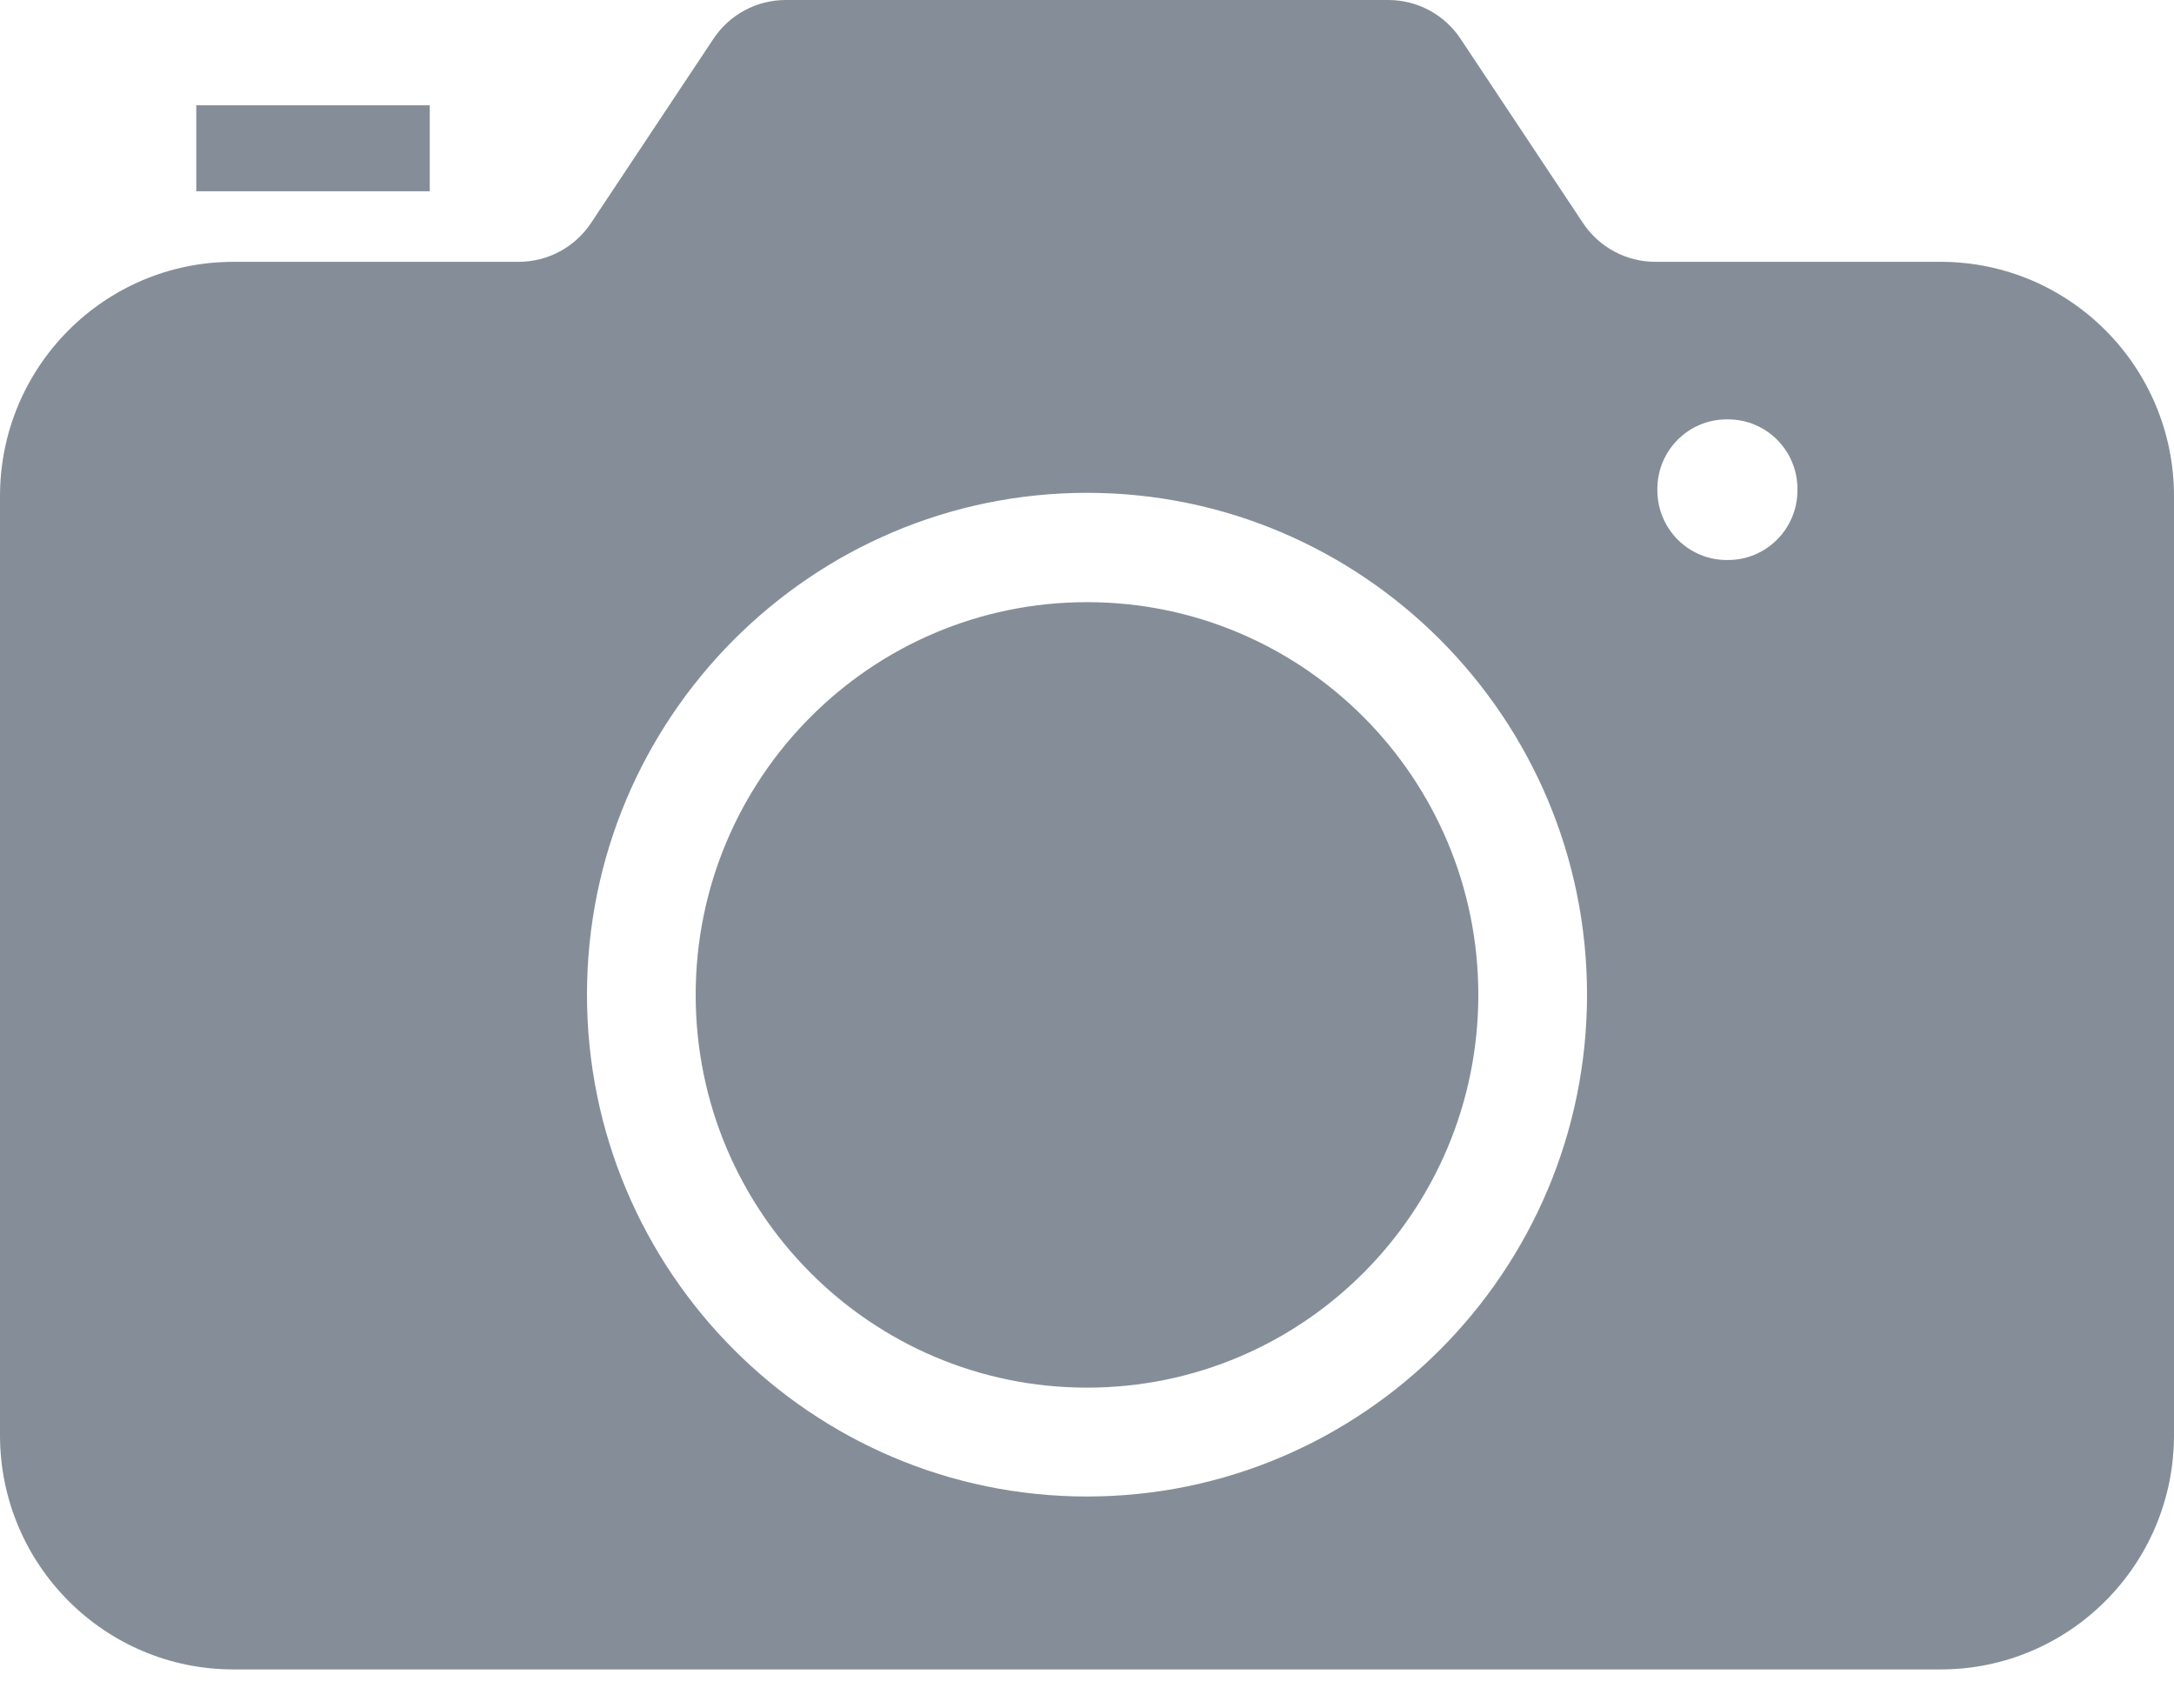 <svg width="28" height="22" viewBox="0 0 28 22" fill="none" xmlns="http://www.w3.org/2000/svg">
<path fill-rule="evenodd" clip-rule="evenodd" d="M2.528 2.463H5.535V1.356H2.528V2.463ZM14 7.755C11.217 7.755 8.96 10.02 8.96 12.813C8.96 15.607 11.217 17.871 14 17.871C16.784 17.871 19.04 15.607 19.04 12.813C19.04 10.02 16.784 7.755 14 7.755ZM23.15 6.315C23.15 6.81 22.75 7.212 22.257 7.212H22.239C21.746 7.212 21.346 6.81 21.346 6.315V6.297C21.346 5.802 21.746 5.401 22.239 5.401H22.257C22.75 5.401 23.15 5.802 23.15 6.297V6.315ZM14 19.273C10.449 19.273 7.56 16.374 7.56 12.81C7.56 9.246 10.449 6.347 14 6.347C17.551 6.347 20.44 9.246 20.44 12.81C20.44 16.374 17.551 19.273 14 19.273ZM24.994 3.372H21.32C20.945 3.372 20.595 3.184 20.388 2.872L18.812 0.501C18.605 0.188 18.255 0 17.88 0H10.12C9.745 0 9.395 0.188 9.188 0.501L7.612 2.872C7.405 3.184 7.055 3.372 6.68 3.372H3.006C1.346 3.372 0 4.723 0 6.39V18.483C0 20.149 1.346 21.5 3.006 21.5H24.994C26.654 21.5 28 20.149 28 18.483V6.39C28 4.723 26.654 3.372 24.994 3.372Z" fill="#858E98"/>
</svg>

